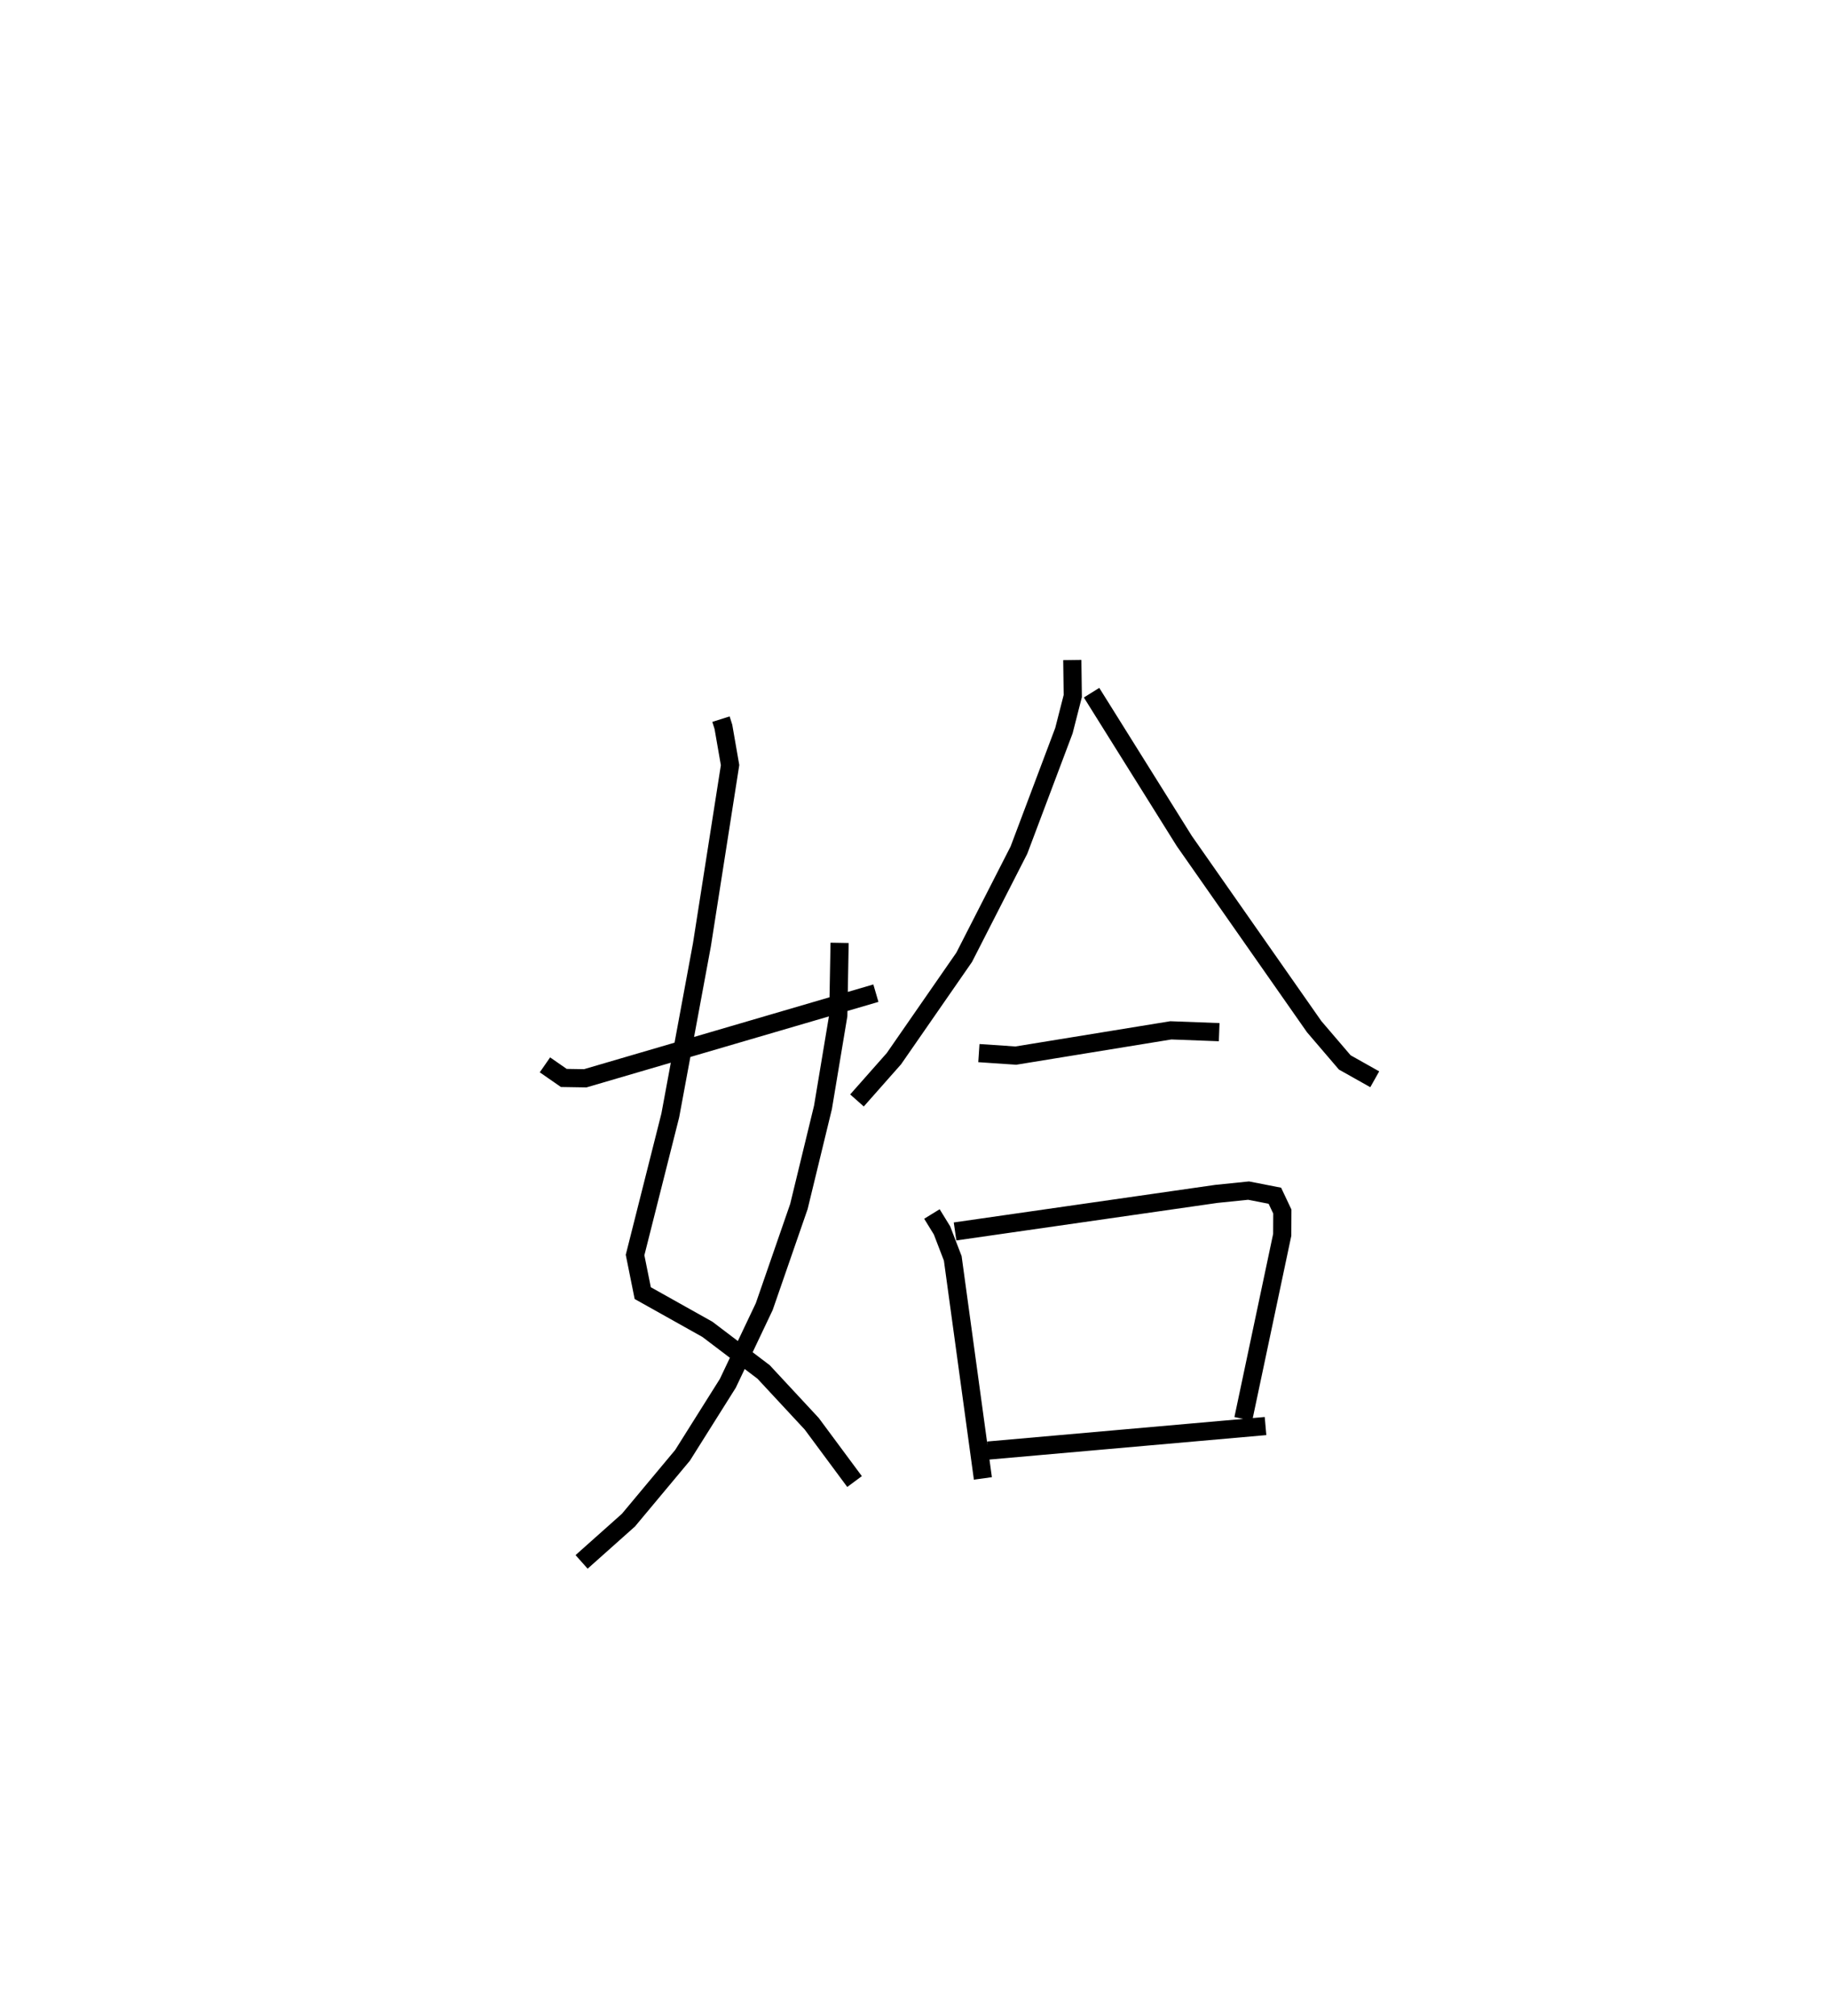 <?xml version="1.0" encoding="utf-8" ?>
<svg baseProfile="full" height="110.946" version="1.1" width="100.665" xmlns="http://www.w3.org/2000/svg" xmlns:ev="http://www.w3.org/2001/xml-events" xmlns:xlink="http://www.w3.org/1999/xlink"><defs /><rect fill="white" height="110.946" width="100.665" x="0" y="0" /><path d="M25,25 m0.0,0.0 m14.681,14.572 l0.134,0.423 0.367,2.107 l-1.551,9.897 -1.74,9.381 l-1.938,7.679 0.422,2.096 l3.56,1.994 3.093,2.345 l2.648,2.85 2.357,3.18 m-0.823,-29.643 l-0.072,3.995 -0.843,5.059 l-1.325,5.456 -1.906,5.504 l-2.004,4.221 -2.494,3.965 l-2.977,3.566 -2.579,2.298 m-2.017,-27.35 l1.038,0.72 1.18,0.019 l15.997,-4.684 m10.81,-18.332 l0.026,1.983 -0.487,1.904 l-2.476,6.573 -3.014,5.899 l-3.867,5.578 -2.033,2.299 m12.911,-22.438 l5.103,8.16 7.149,10.217 l1.684,1.968 1.65,0.928 m-21.787,-1.44 l2.033,0.137 8.531,-1.39 l2.661,0.1 m-15.81,10.006 l0.556,0.904 0.591,1.537 l1.658,12.109 m-1.532,-13.59 l14.385,-2.067 1.77,-0.181 l1.447,0.283 0.411,0.869 l-0.006,1.283 -2.142,10.129 m-14.052,1.741 l15.275,-1.349 " fill="none" stroke="black" stroke-width="1" /></svg>